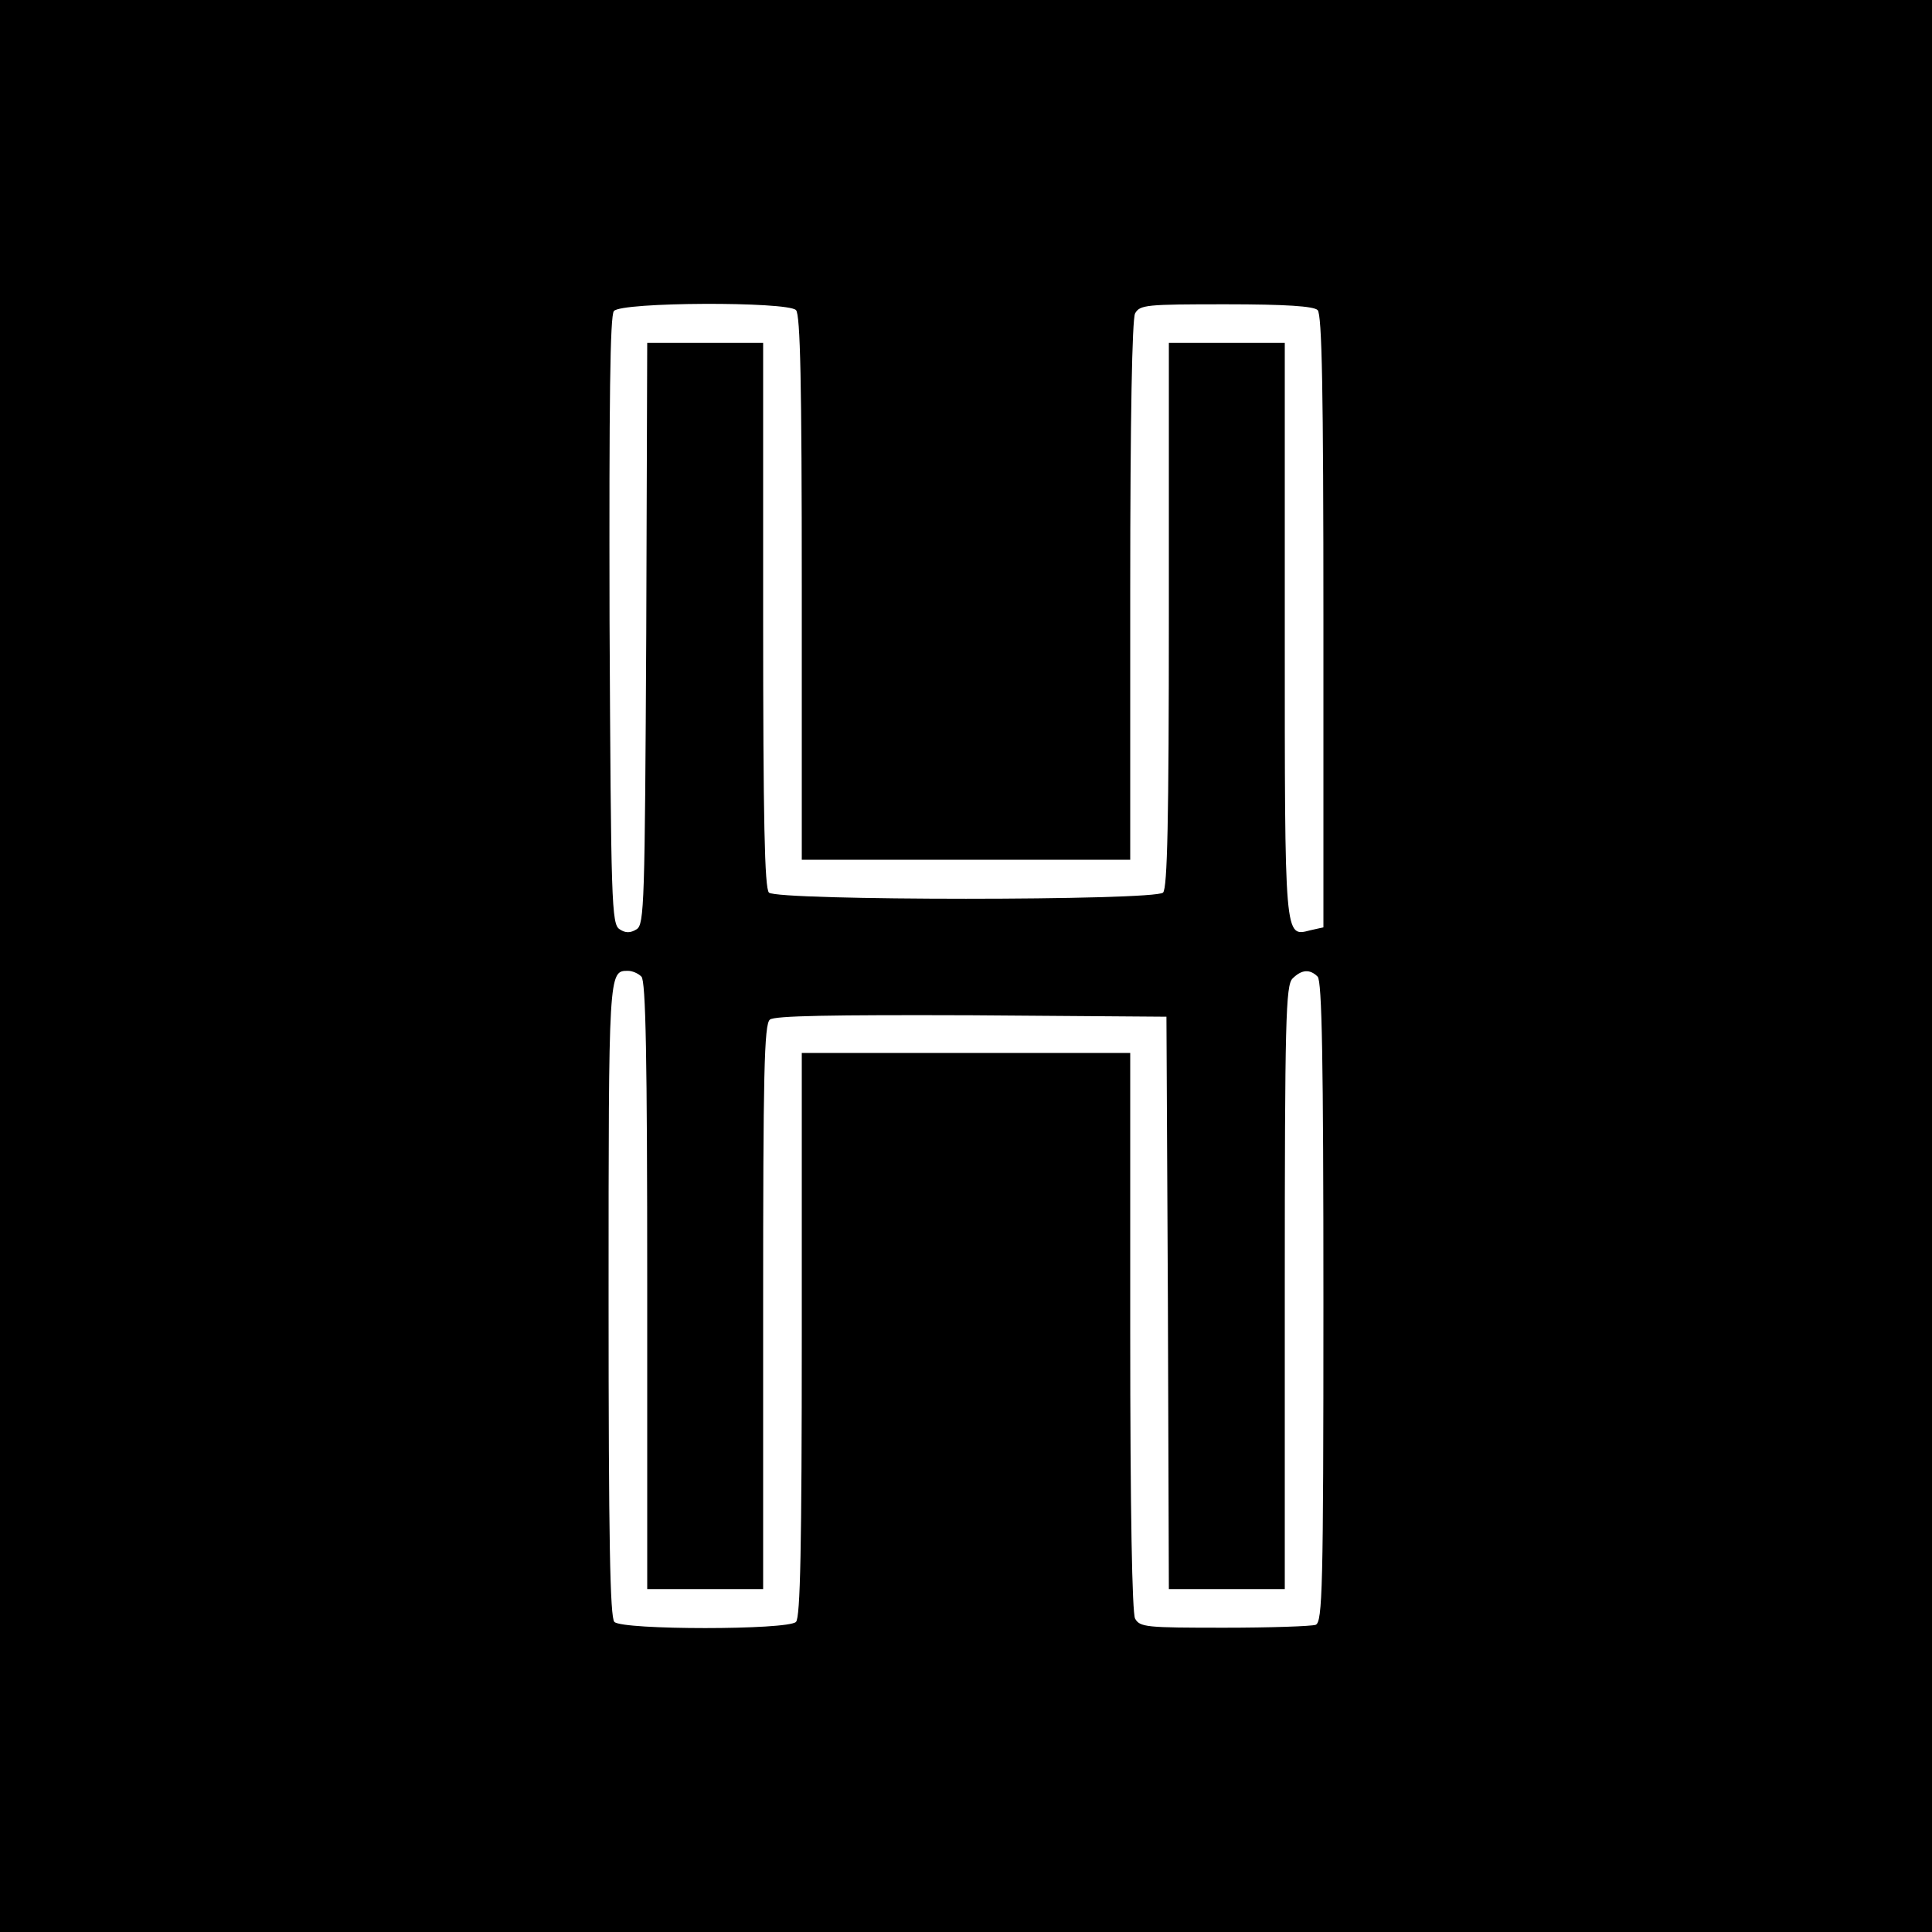 <?xml version="1.0" standalone="no"?>
<!DOCTYPE svg PUBLIC "-//W3C//DTD SVG 20010904//EN"
 "http://www.w3.org/TR/2001/REC-SVG-20010904/DTD/svg10.dtd">
<svg version="1.0" xmlns="http://www.w3.org/2000/svg"
 width="400pt" height="400pt" viewBox="0 0 400 400"
 preserveAspectRatio="xMidYMid meet">
<g transform="translate(0,400) scale(0.1,-0.1)"
fill="#000000" stroke="none">
<path d="M0 2000 l0 -2000 2000 0 2000 0 0 2000 0 2000 -2000 0 -2000 0 0
-2000z m1648 1358 c9 -9 12 -150 12 -575 l0 -563 340 0 340 0 0 556 c0 364 4
562 10 575 10 18 23 19 188 19 125 0 182 -4 190 -12 9 -9 12 -166 12 -645 l0
-633 -27 -6 c-54 -14 -53 -23 -53 623 l0 593 -120 0 -120 0 0 -563 c0 -425 -3
-566 -12 -575 -17 -17 -799 -17 -816 0 -9 9 -12 150 -12 575 l0 563 -120 0
-120 0 -2 -601 c-3 -561 -4 -603 -20 -613 -13 -8 -23 -8 -35 0 -17 10 -18 54
-21 639 -1 455 1 632 9 641 15 19 359 20 377 2z m-320 -1380 c9 -9 12 -165 12
-640 l0 -628 120 0 120 0 0 584 c0 481 2 586 14 595 9 8 127 10 417 9 l404 -3
3 -592 2 -593 120 0 120 0 0 624 c0 554 2 626 16 640 19 19 36 20 52 4 9 -9
12 -172 12 -674 0 -594 -2 -662 -16 -668 -9 -3 -94 -6 -189 -6 -162 0 -175 1
-185 19 -6 13 -10 218 -10 595 l0 576 -340 0 -340 0 0 -583 c0 -440 -3 -586
-12 -595 -17 -17 -359 -17 -376 0 -9 9 -12 171 -12 668 0 680 0 680 40 680 9
0 21 -5 28 -12z"/>
</g>
</svg>

